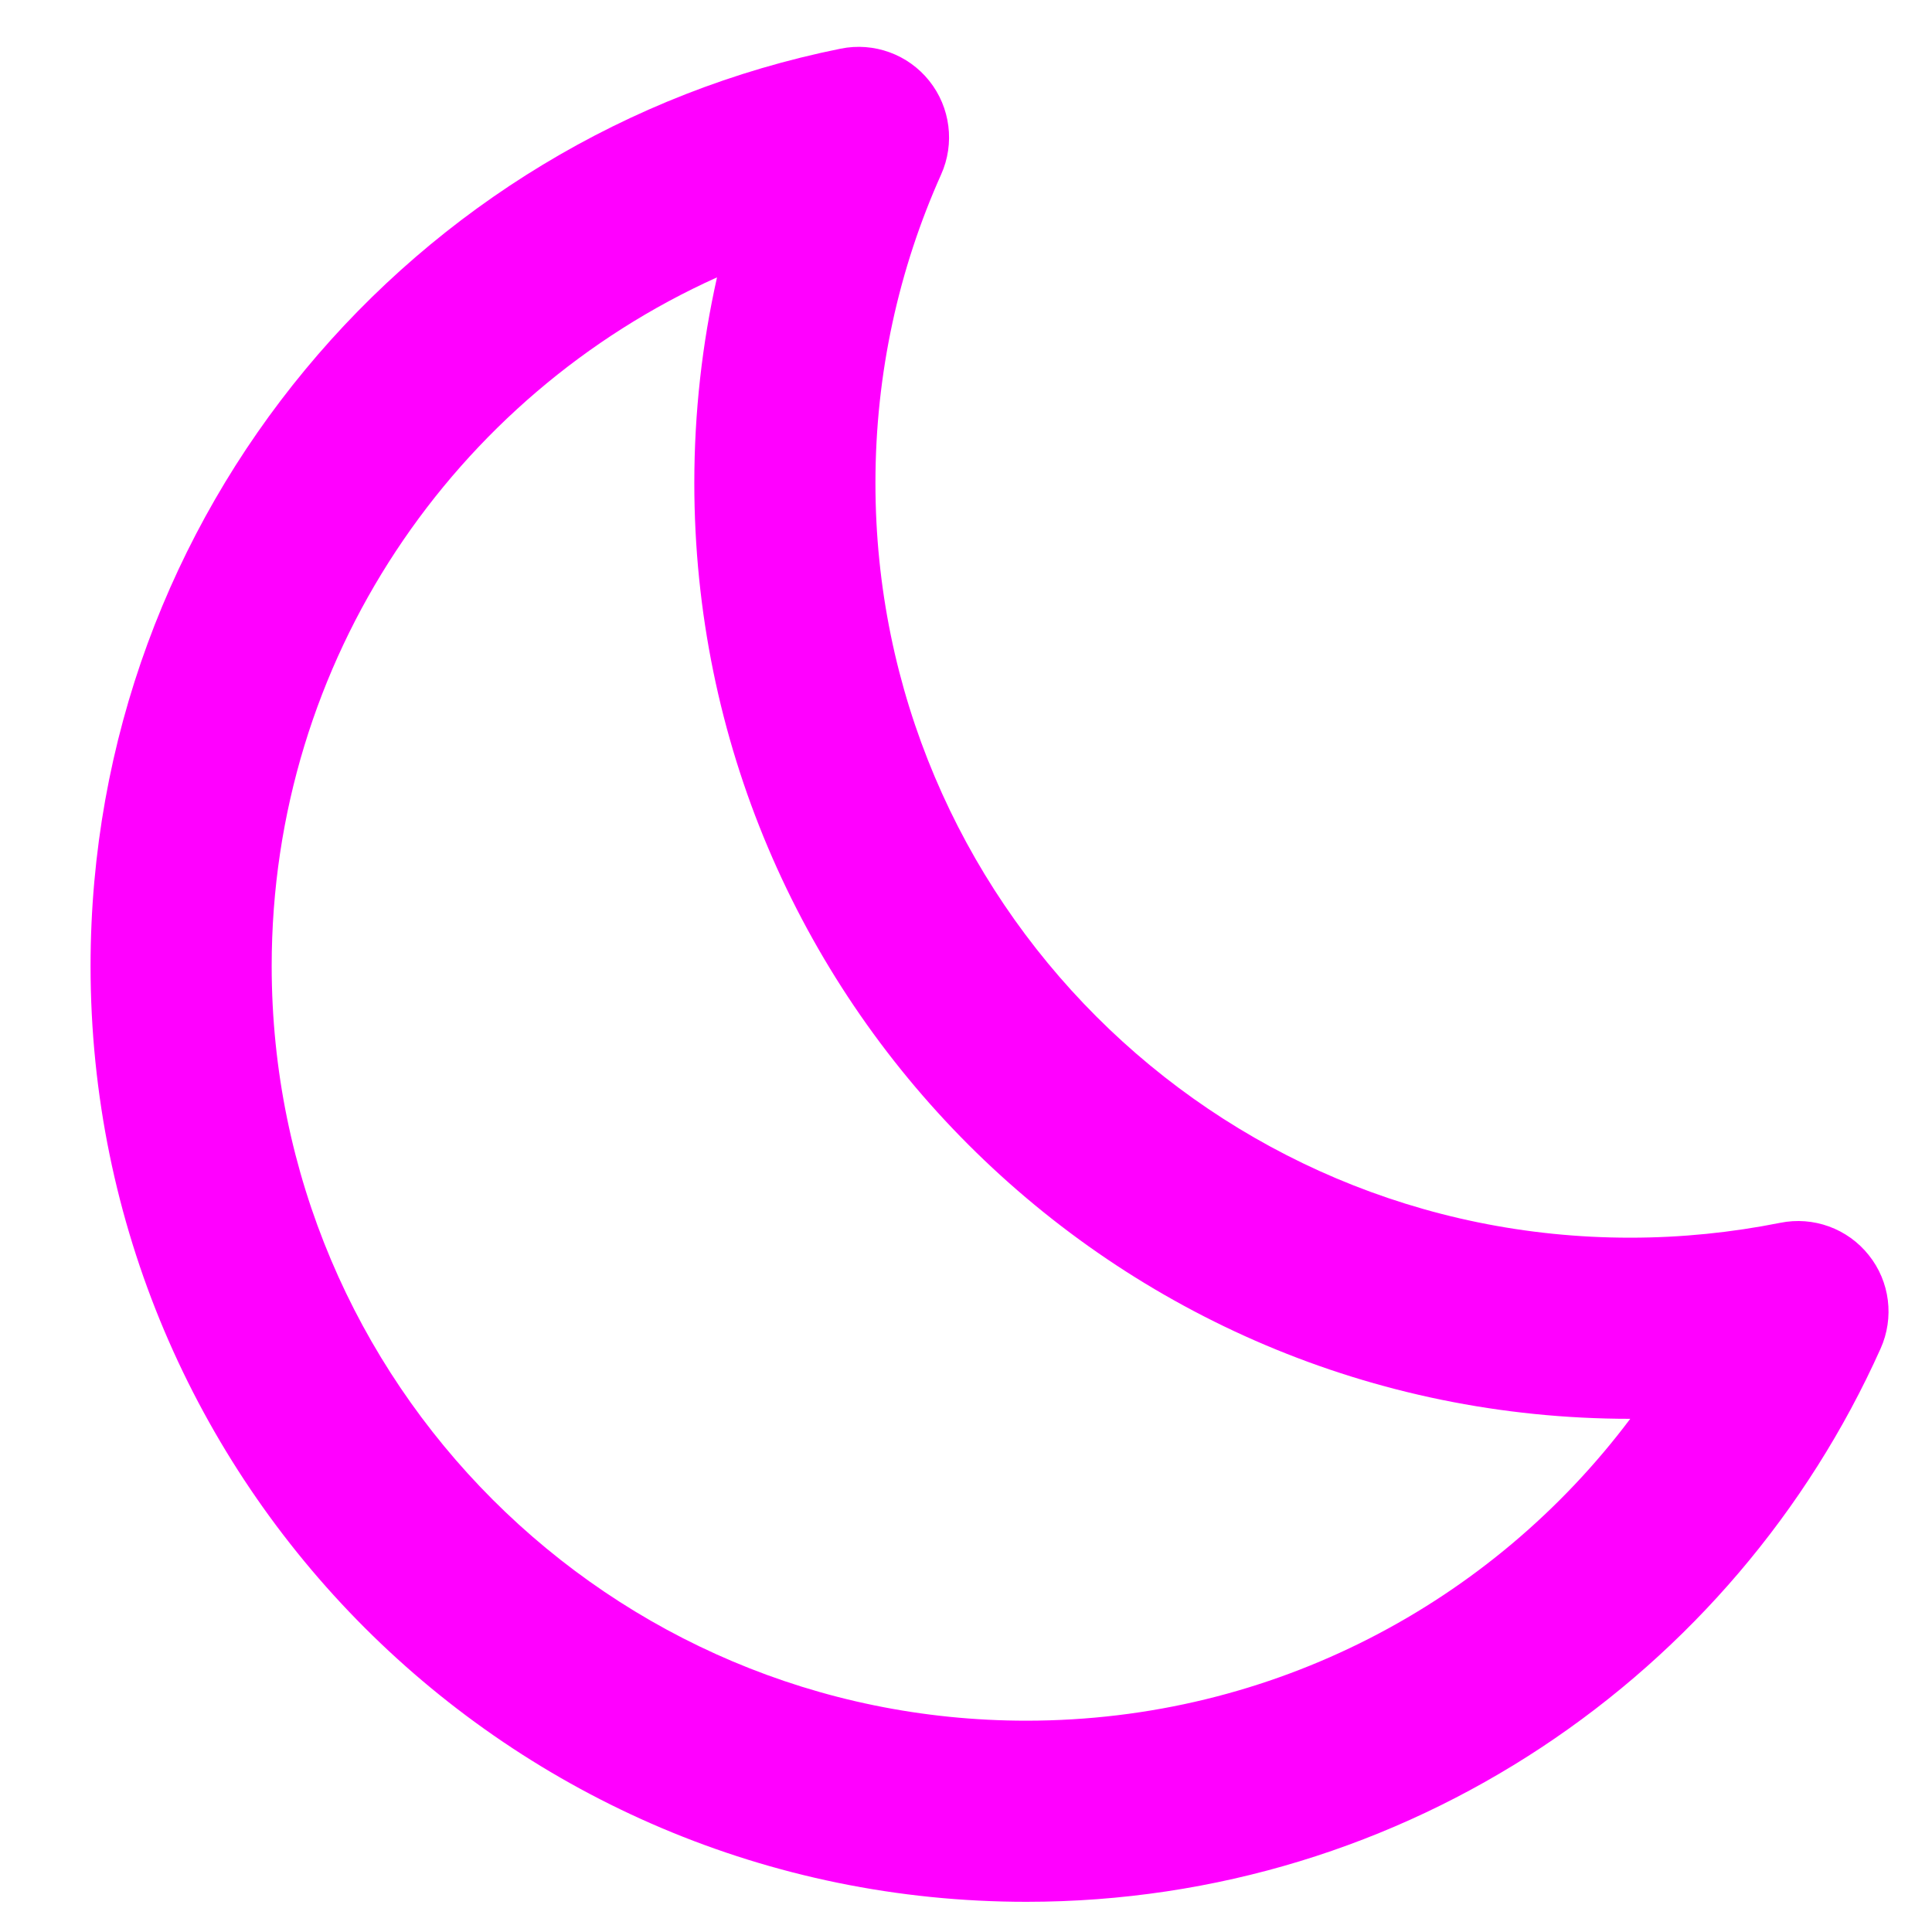 <svg width="16" height="16" viewBox="0 0 16 16" fill="none" xmlns="http://www.w3.org/2000/svg">
<g clip-path="url(#clip0_2283_3287)">
<path fill-rule="evenodd" clip-rule="evenodd" d="M7.696 0.67C7.871 0.889 7.909 1.189 7.794 1.445C7.445 2.224 7.25 3.088 7.25 4C7.25 7.452 10.048 10.25 13.5 10.25C13.926 10.25 14.341 10.207 14.742 10.127C15.017 10.071 15.301 10.174 15.476 10.394C15.652 10.613 15.689 10.913 15.574 11.169C14.364 13.868 11.652 15.75 8.5 15.75C4.22 15.75 0.75 12.28 0.75 8C0.75 4.246 3.419 1.117 6.962 0.403C7.237 0.347 7.521 0.45 7.696 0.67ZM5.938 2.297C3.764 3.276 2.25 5.462 2.25 8C2.25 11.452 5.048 14.25 8.5 14.25C10.544 14.25 12.36 13.269 13.501 11.75C13.5 11.75 13.5 11.75 13.5 11.75C9.22 11.75 5.75 8.28 5.75 4C5.75 3.416 5.815 2.846 5.938 2.297Z" fill="#FF00FF"/>
</g>
<defs>
<clipPath id="clip0_2283_3287">
<rect width="16" height="16" fill="white"/>
</clipPath>
</defs>
</svg>
